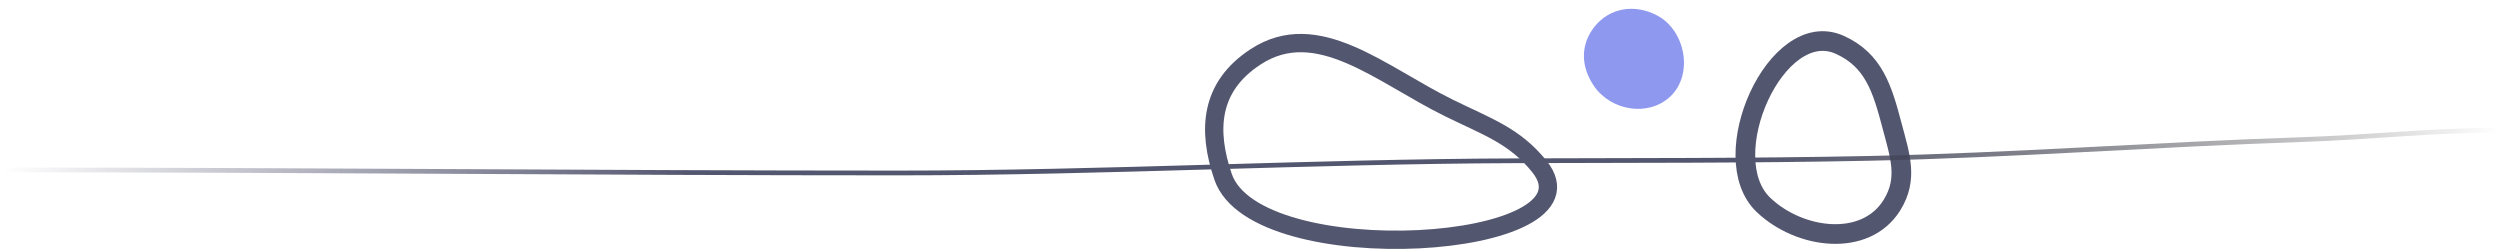 <svg width="7371" height="743" viewBox="0 0 7371 743" fill="none" xmlns="http://www.w3.org/2000/svg">
<path d="M5199.64 604.357C5051.54 463.742 5237.66 48.426 5423.99 132.008C5525.24 177.421 5550.09 263.199 5578.48 370.461C5601.86 458.761 5626.47 526.635 5578.48 604.357C5500.76 730.24 5306.92 706.226 5199.64 604.357Z" stroke="#53566F" stroke-width="58"/>
<path d="M4699.97 80.341C4745.38 21.536 4821.87 10.885 4887.19 46.312C4969.99 91.221 4993.34 220.008 4924.71 284.516C4860.18 345.171 4750.17 326.927 4699.97 253.971C4661.53 198.104 4658.52 134.015 4699.97 80.341Z" fill="#8E98EF"/>
<path d="M7 501C887.46 501 1767.34 510 2647.68 510C3255.33 510 3859.97 476.164 4467.16 474C4814.02 472.764 5160.12 474.135 5506.86 467C5936.47 458.159 6360.19 425.569 6788.59 411.5C6982.97 405.116 7169.2 384 7364 384" stroke="url(#paint0_linear)" stroke-width="14" stroke-linecap="round" stroke-linejoin="round"/>
<path d="M3606.07 521.085C3559.58 384.818 3566.06 256.296 3702 167.521C3884.31 48.466 4071.84 220.107 4272.16 318.391C4386.13 374.306 4466.04 400.455 4538.7 490.871C4737.43 738.158 3703.08 805.431 3606.07 521.085Z" stroke="#53566F" stroke-width="54"/>
<defs>
<linearGradient id="paint0_linear" x1="7" y1="509.998" x2="7363.64" y2="417.881" gradientUnits="userSpaceOnUse">
<stop stop-color="#53566F" stop-opacity="0"/>
<stop offset="0.276" stop-color="#53566F"/>
<stop offset="0.698" stop-color="#53566F"/>
<stop offset="1" stop-opacity="0"/>
<stop offset="1" stop-color="#53566F" stop-opacity="0"/>
</linearGradient>
</defs>
</svg>
